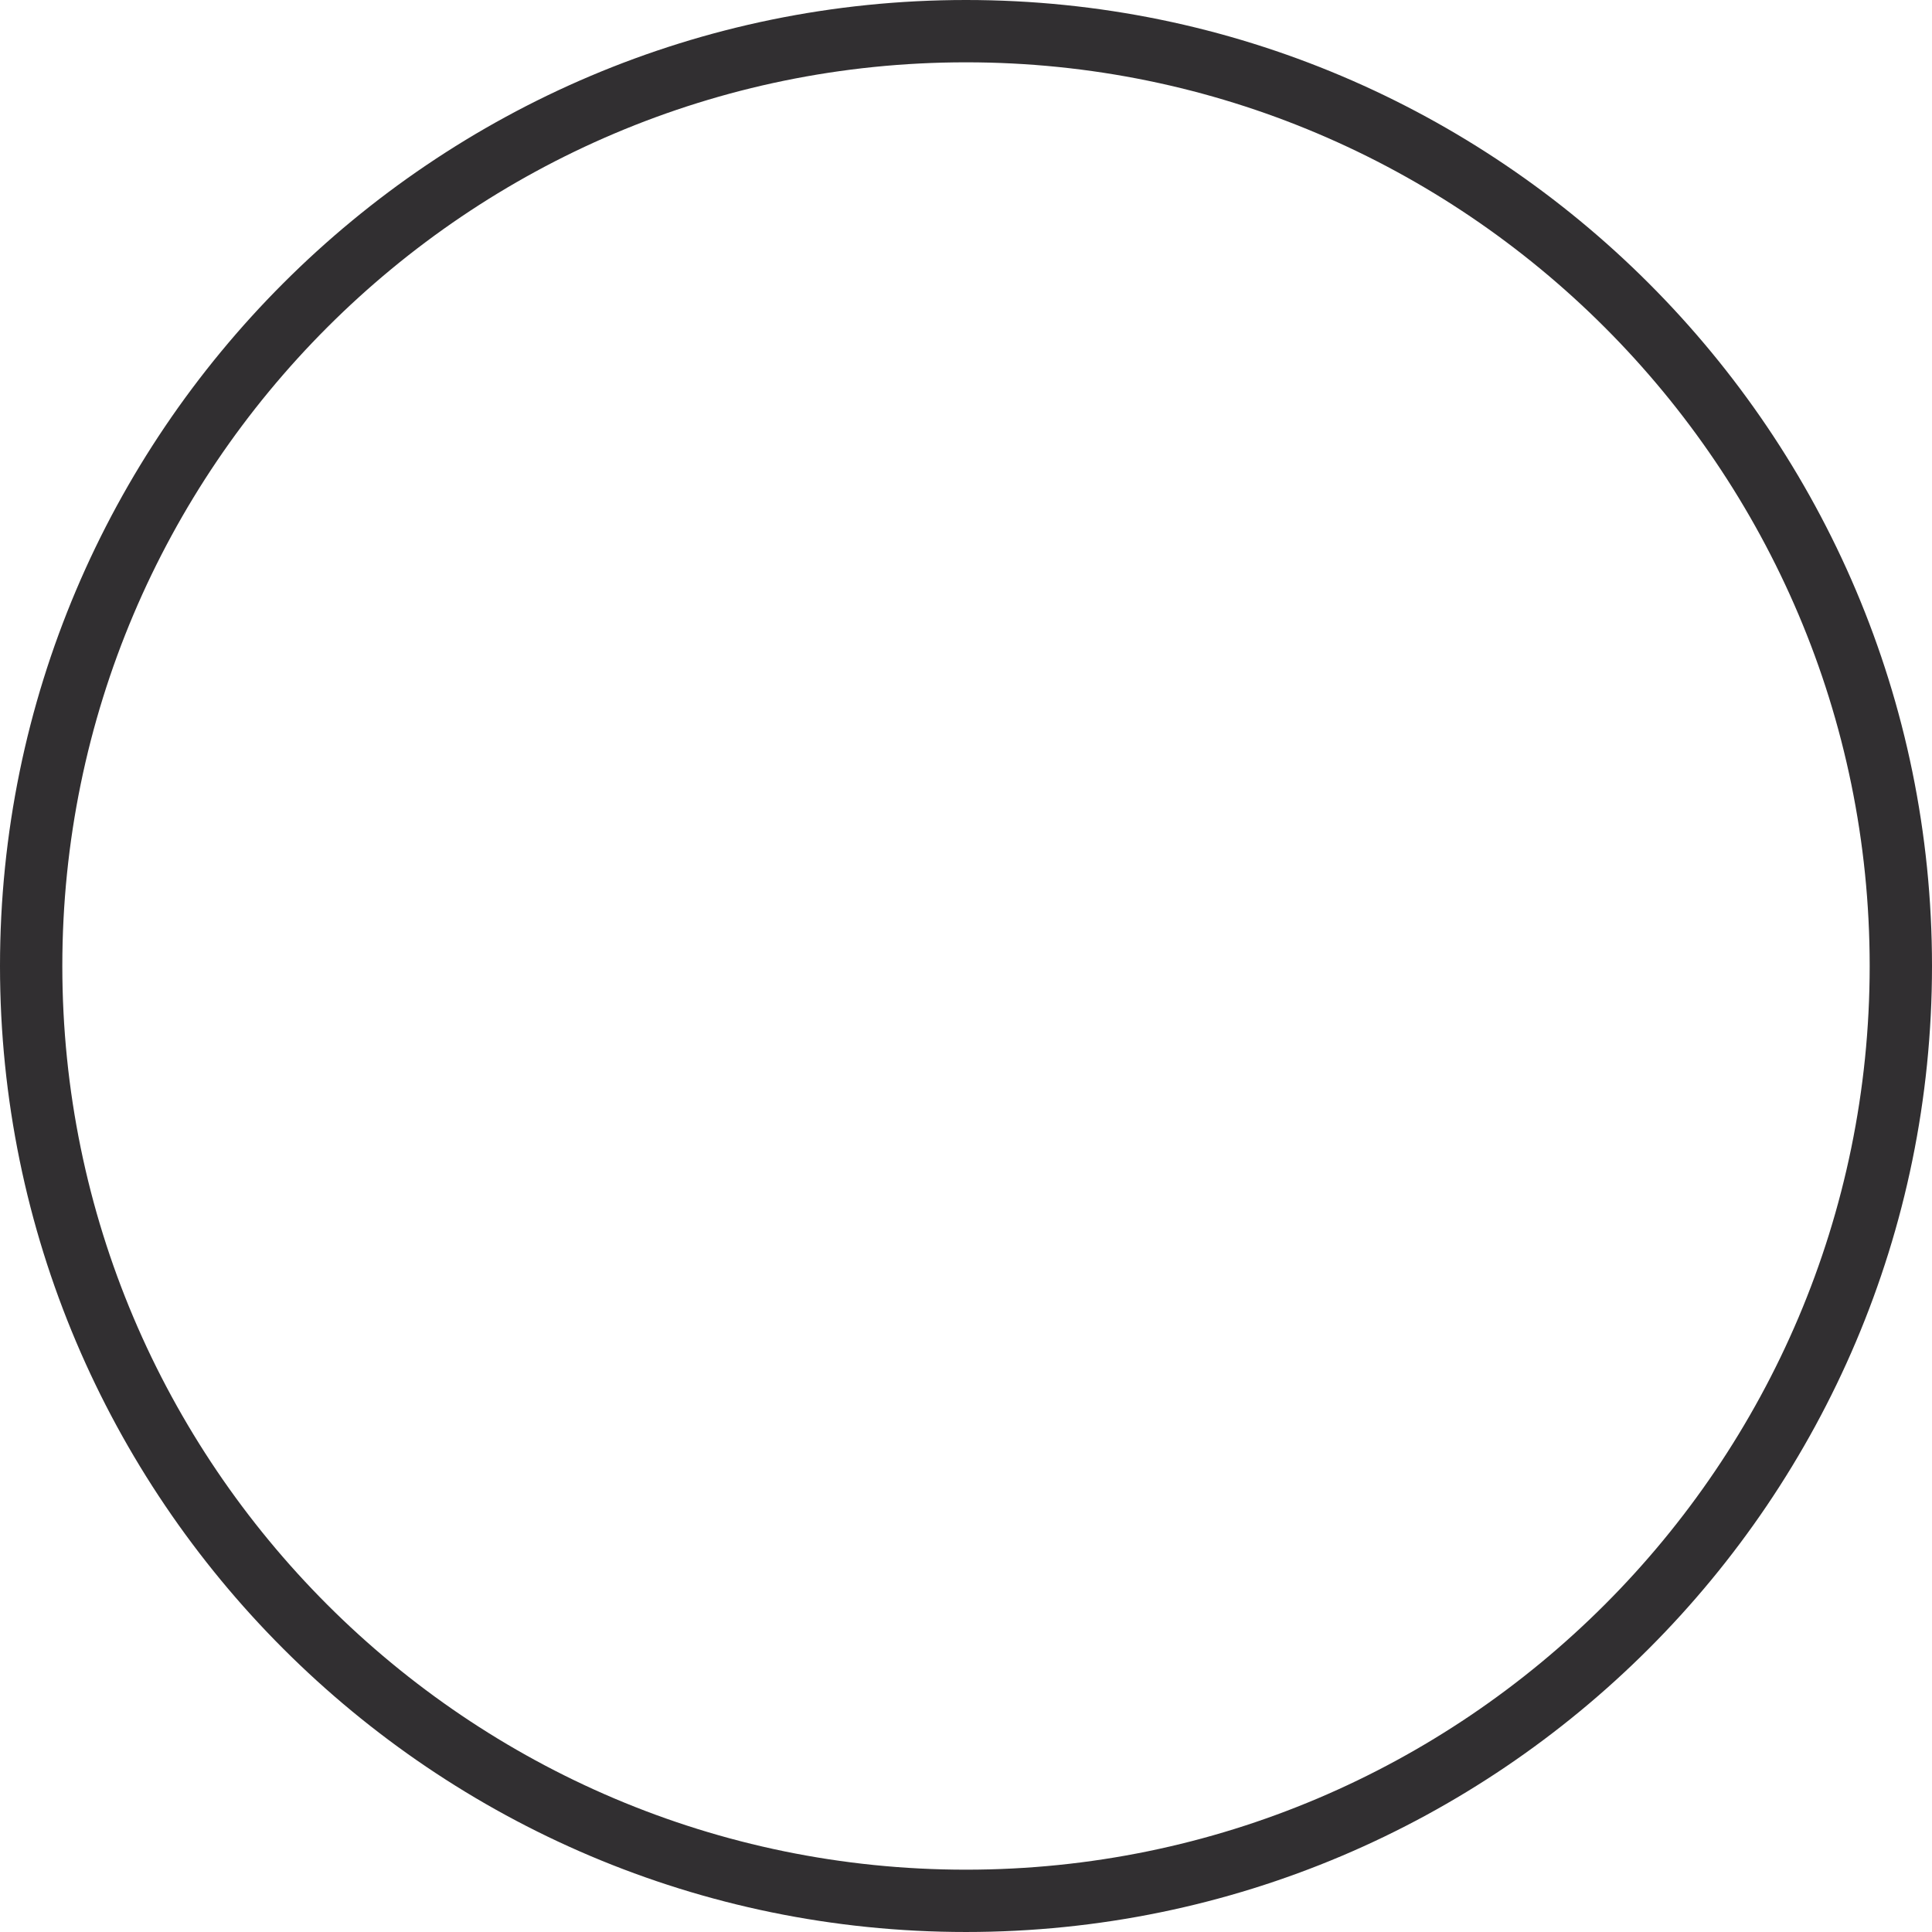 <?xml version="1.0" encoding="UTF-8" standalone="no"?>
<!-- Generator: Adobe Illustrator 16.0.0, SVG Export Plug-In . SVG Version: 6.00 Build 0)  -->

<svg
   xmlns:dc="http://purl.org/dc/elements/1.1/"
   xmlns:cc="http://creativecommons.org/ns#"
   xmlns:rdf="http://www.w3.org/1999/02/22-rdf-syntax-ns#"
   xmlns:svg="http://www.w3.org/2000/svg"
   xmlns="http://www.w3.org/2000/svg"
   xmlns:sodipodi="http://sodipodi.sourceforge.net/DTD/sodipodi-0.dtd"
   xmlns:inkscape="http://www.inkscape.org/namespaces/inkscape"
   version="1.1"
   id="Capa_1"
   x="0px"
   y="0px"
   width="363.025px"
   height="363.024px"
   viewBox="0 0 363.025 363.024"
   style="enable-background:new 0 0 363.025 363.024;"
   xml:space="preserve"
   sodipodi:docname="circle-final.svg"
   inkscape:version="0.92.3 (2405546, 2018-03-11)"><defs
   id="defs3807" /><sodipodi:namedview
   pagecolor="#ffffff"
   bordercolor="#666666"
   borderopacity="1"
   objecttolerance="10"
   gridtolerance="10"
   guidetolerance="10"
   inkscape:pageopacity="0"
   inkscape:pageshadow="2"
   inkscape:window-width="1680"
   inkscape:window-height="987"
   id="namedview3805"
   showgrid="false"
   inkscape:zoom="2.2588039"
   inkscape:cx="109.57177"
   inkscape:cy="181.51199"
   inkscape:window-x="2552"
   inkscape:window-y="543"
   inkscape:window-maximized="1"
   inkscape:current-layer="Capa_1" />
<g
   id="g3772">
	<g
   id="g3766">
		<g
   id="g3764">
			<path
   style="fill:#030003;fill-opacity:0.814"
   d="M181.512,363.024C81.43,363.024,0,281.601,0,181.513C0,81.424,81.43,0,181.512,0     c100.083,0,181.513,81.424,181.513,181.513C363.025,281.601,281.595,363.024,181.512,363.024z M181.512,11.71     C87.88,11.71,11.71,87.886,11.71,181.513s76.17,169.802,169.802,169.802c93.633,0,169.803-76.175,169.803-169.802     S275.145,11.71,181.512,11.71z"
   id="path3762" />
		</g>
	</g>
	<g
   id="g3770">
		
	</g>
</g>
<g
   id="g3774">
</g>
<g
   id="g3776">
</g>
<g
   id="g3778">
</g>
<g
   id="g3780">
</g>
<g
   id="g3782">
</g>
<g
   id="g3784">
</g>
<g
   id="g3786">
</g>
<g
   id="g3788">
</g>
<g
   id="g3790">
</g>
<g
   id="g3792">
</g>
<g
   id="g3794">
</g>
<g
   id="g3796">
</g>
<g
   id="g3798">
</g>
<g
   id="g3800">
</g>
<g
   id="g3802">
</g>
</svg>